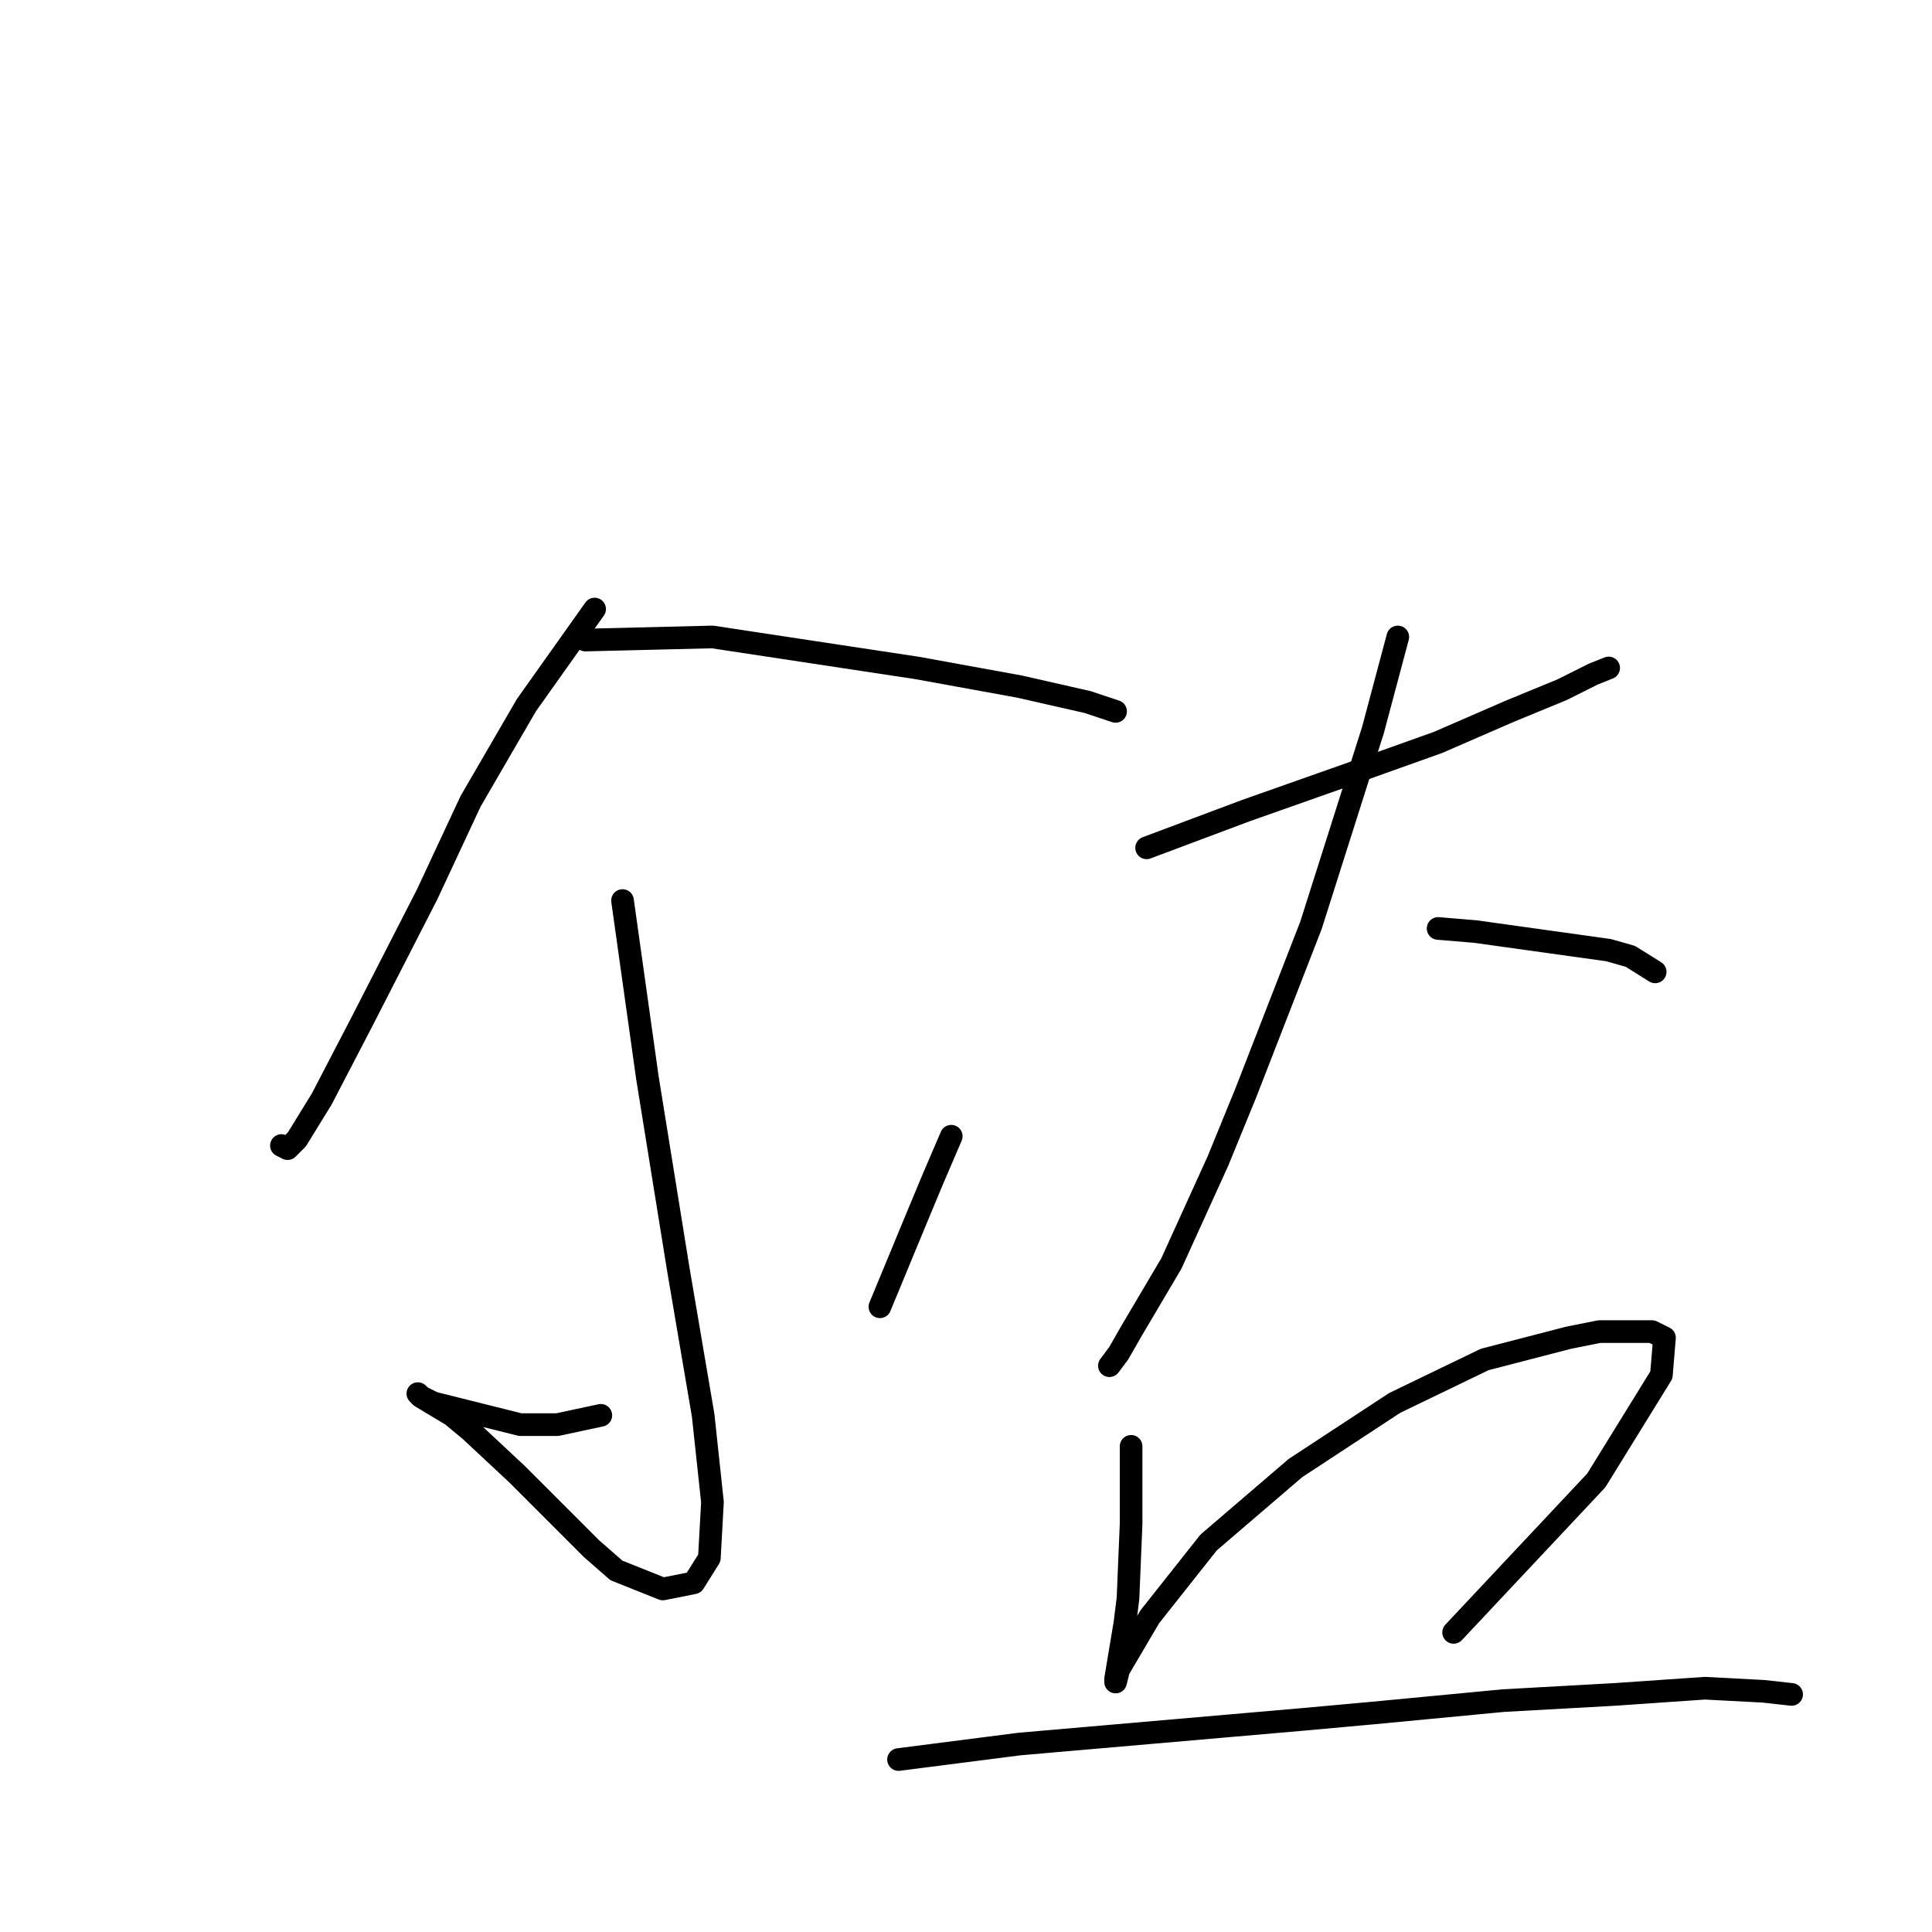 <?xml version="1.0" standalone="no"?>
    <svg width="256" height="256" xmlns="http://www.w3.org/2000/svg" version="1.1">
    <polyline stroke="black" stroke-width="3" stroke-linecap="round" fill="transparent" stroke-linejoin="round" points="78.79 80.702 69.75 93.44 62.354 106.178 56.601 118.505 47.972 135.353 42.631 145.625 39.343 150.967 38.111 152.2 37.289 151.789 37.289 151.789 " />
        <polyline stroke="black" stroke-width="3" stroke-linecap="round" fill="transparent" stroke-linejoin="round" points="77.558 84.811 94.405 84.4 121.525 88.509 135.084 90.975 144.124 93.029 147.823 94.262 147.823 94.262 " />
        <polyline stroke="black" stroke-width="3" stroke-linecap="round" fill="transparent" stroke-linejoin="round" points="82.488 119.327 85.776 142.749 89.885 168.225 93.172 187.538 94.405 199.043 93.994 206.439 91.939 209.727 87.83 210.548 81.667 208.083 78.379 205.207 68.518 195.345 62.354 189.592 59.889 187.538 55.78 185.072 55.369 184.661 55.78 185.072 57.423 185.894 68.929 188.77 73.859 188.77 79.612 187.538 79.612 187.538 " />
        <polyline stroke="black" stroke-width="3" stroke-linecap="round" fill="transparent" stroke-linejoin="round" points="126.045 150.556 123.579 156.309 121.525 161.24 116.594 173.156 116.594 173.156 " />
        <polyline stroke="black" stroke-width="3" stroke-linecap="round" fill="transparent" stroke-linejoin="round" points="151.932 112.342 158.506 109.876 165.081 107.411 179.051 102.48 190.557 98.371 200.008 94.262 206.993 91.386 211.102 89.331 213.157 88.509 213.157 88.509 " />
        <polyline stroke="black" stroke-width="3" stroke-linecap="round" fill="transparent" stroke-linejoin="round" points="185.215 84.4 181.928 96.727 173.71 122.614 165.081 144.803 161.382 153.843 155.219 167.403 149.877 176.443 148.233 179.319 147.001 180.963 147.001 180.963 " />
        <polyline stroke="black" stroke-width="3" stroke-linecap="round" fill="transparent" stroke-linejoin="round" points="190.557 123.025 195.488 123.436 213.157 125.902 216.033 126.723 219.32 128.778 219.32 128.778 " />
        <polyline stroke="black" stroke-width="3" stroke-linecap="round" fill="transparent" stroke-linejoin="round" points="149.877 191.647 149.877 196.578 149.877 201.919 149.466 211.781 149.055 215.068 148.233 219.999 147.823 222.465 147.823 222.876 148.233 221.232 152.343 214.247 160.15 204.385 171.655 194.523 184.804 185.894 196.72 180.141 207.815 177.265 211.924 176.443 218.909 176.443 220.553 177.265 220.142 182.196 211.513 196.167 192.611 216.301 192.611 216.301 " />
        <polyline stroke="black" stroke-width="3" stroke-linecap="round" fill="transparent" stroke-linejoin="round" points="119.059 233.148 135.084 231.094 144.535 230.272 163.437 228.628 172.888 227.806 181.928 226.985 199.186 225.341 213.978 224.519 225.895 223.697 233.702 224.108 237.4 224.519 237.4 224.519 " />
        </svg>